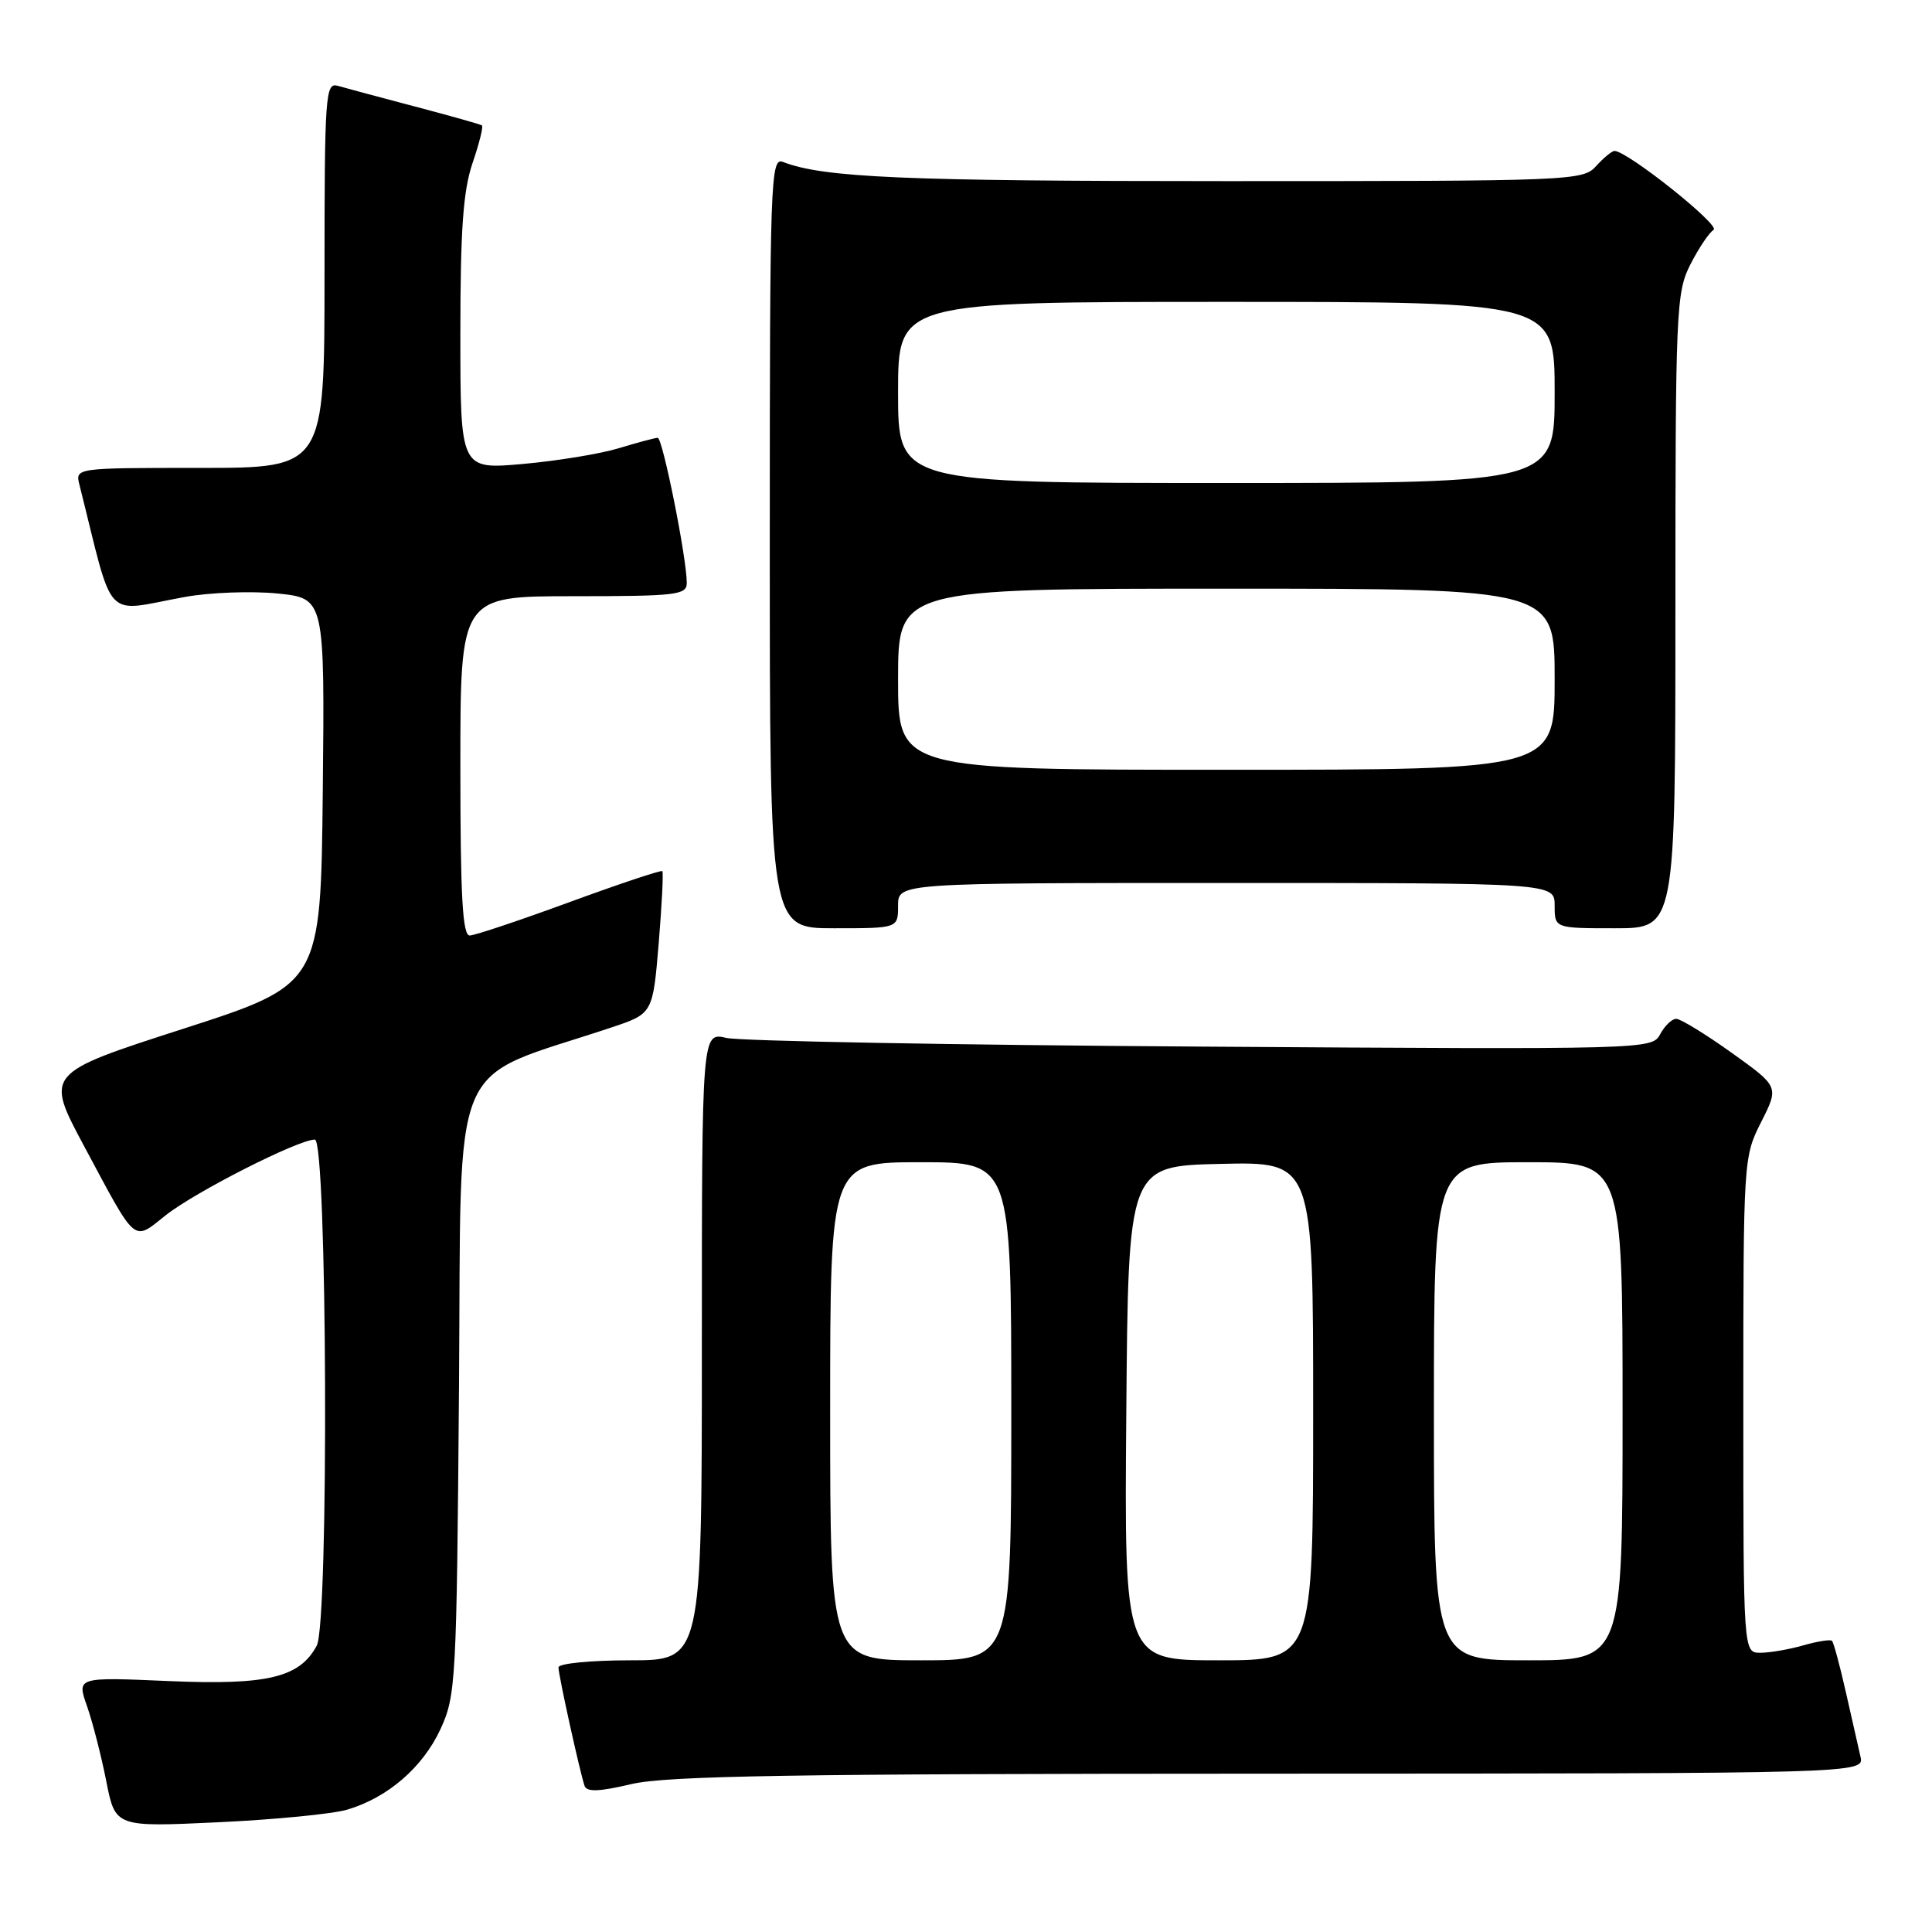 <?xml version="1.0" encoding="UTF-8" standalone="no"?>
<!DOCTYPE svg PUBLIC "-//W3C//DTD SVG 1.1//EN" "http://www.w3.org/Graphics/SVG/1.1/DTD/svg11.dtd" >
<svg xmlns="http://www.w3.org/2000/svg" xmlns:xlink="http://www.w3.org/1999/xlink" version="1.1" viewBox="0 0 256 256">
 <g >
 <path fill="currentColor"
d=" M 46.00 239.79 C 51.38 238.20 56.02 234.19 58.37 229.11 C 60.41 224.68 60.51 222.87 60.82 183.83 C 61.17 138.67 59.16 143.43 81.00 136.15 C 86.50 134.31 86.50 134.31 87.28 125.02 C 87.70 119.90 87.92 115.59 87.76 115.43 C 87.60 115.27 82.08 117.11 75.48 119.53 C 68.89 121.95 62.94 123.94 62.25 123.96 C 61.29 123.99 61.00 118.85 61.00 101.50 C 61.00 79.00 61.00 79.00 76.00 79.00 C 89.62 79.00 91.00 78.84 91.00 77.25 C 91.01 74.00 87.80 58.00 87.15 58.01 C 86.79 58.02 84.47 58.64 82.00 59.39 C 79.53 60.14 73.79 61.08 69.25 61.48 C 61.00 62.21 61.00 62.21 61.00 44.28 C 61.00 30.42 61.37 25.28 62.61 21.62 C 63.50 19.02 64.06 16.77 63.86 16.62 C 63.66 16.47 59.67 15.35 55.00 14.12 C 50.33 12.89 45.71 11.65 44.75 11.37 C 43.12 10.90 43.00 12.56 43.00 36.43 C 43.00 62.00 43.00 62.00 26.48 62.00 C 9.96 62.00 9.96 62.00 10.53 64.25 C 15.20 82.84 13.55 81.09 24.50 79.10 C 27.80 78.50 33.32 78.30 36.77 78.64 C 43.03 79.28 43.03 79.28 42.77 104.86 C 42.50 130.44 42.50 130.44 24.24 136.33 C 5.98 142.22 5.98 142.22 11.14 151.86 C 18.20 165.04 17.57 164.51 21.97 161.02 C 25.89 157.92 39.52 151.00 41.72 151.00 C 43.36 151.00 43.60 215.01 41.97 218.06 C 39.70 222.29 35.45 223.31 22.37 222.75 C 10.17 222.22 10.17 222.22 11.53 226.07 C 12.27 228.19 13.42 232.66 14.08 236.01 C 15.28 242.10 15.28 242.10 28.89 241.46 C 36.38 241.11 44.08 240.36 46.00 239.79 Z  M 168.27 235.02 C 247.04 235.00 247.04 235.00 246.52 232.75 C 246.23 231.51 245.36 227.64 244.57 224.15 C 243.78 220.65 242.96 217.63 242.75 217.42 C 242.54 217.21 240.83 217.48 238.94 218.02 C 237.06 218.56 234.50 219.00 233.26 219.00 C 231.00 219.00 231.00 219.00 231.00 186.17 C 231.00 153.62 231.02 153.30 233.37 148.66 C 235.73 143.99 235.73 143.99 229.44 139.49 C 225.98 137.02 222.68 135.00 222.11 135.00 C 221.54 135.00 220.58 135.92 219.98 137.04 C 218.90 139.06 218.43 139.07 159.19 138.68 C 126.36 138.47 98.04 137.95 96.25 137.53 C 93.00 136.77 93.00 136.77 93.00 178.39 C 93.00 220.00 93.00 220.00 83.50 220.00 C 78.25 220.00 74.00 220.42 74.00 220.94 C 74.00 221.96 76.83 234.79 77.46 236.64 C 77.75 237.47 79.41 237.41 83.67 236.40 C 88.35 235.30 105.10 235.03 168.27 235.02 Z  M 119.00 120.00 C 119.00 117.00 119.00 117.00 162.50 117.00 C 206.00 117.00 206.00 117.00 206.00 120.00 C 206.00 123.00 206.00 123.00 214.00 123.00 C 222.00 123.00 222.00 123.00 222.00 80.96 C 222.00 40.99 222.10 38.73 223.99 35.03 C 225.08 32.89 226.46 30.83 227.06 30.46 C 228.02 29.87 215.63 20.00 213.93 20.00 C 213.59 20.00 212.50 20.90 211.50 22.00 C 209.74 23.95 208.42 24.00 162.48 24.00 C 119.74 24.00 109.13 23.54 103.75 21.46 C 102.10 20.82 102.00 23.63 102.00 71.89 C 102.00 123.00 102.00 123.00 110.50 123.00 C 119.00 123.00 119.00 123.00 119.00 120.00 Z  M 110.00 187.00 C 110.00 154.00 110.00 154.00 122.00 154.00 C 134.00 154.00 134.00 154.00 134.00 187.00 C 134.00 220.00 134.00 220.00 122.00 220.00 C 110.00 220.00 110.00 220.00 110.00 187.00 Z  M 149.24 187.25 C 149.50 154.50 149.50 154.50 161.75 154.22 C 174.00 153.94 174.00 153.94 174.00 186.97 C 174.00 220.00 174.00 220.00 161.49 220.00 C 148.97 220.00 148.97 220.00 149.24 187.25 Z  M 190.00 187.00 C 190.00 154.00 190.00 154.00 202.50 154.00 C 215.00 154.00 215.00 154.00 215.00 187.00 C 215.00 220.00 215.00 220.00 202.50 220.00 C 190.00 220.00 190.00 220.00 190.00 187.00 Z  M 119.00 90.00 C 119.00 78.00 119.00 78.00 162.50 78.00 C 206.00 78.00 206.00 78.00 206.00 90.00 C 206.00 102.00 206.00 102.00 162.50 102.00 C 119.00 102.00 119.00 102.00 119.00 90.00 Z  M 119.00 52.00 C 119.00 40.00 119.00 40.00 162.50 40.00 C 206.00 40.00 206.00 40.00 206.00 52.00 C 206.00 64.00 206.00 64.00 162.50 64.00 C 119.00 64.00 119.00 64.00 119.00 52.00 Z "/>
</g>
</svg>